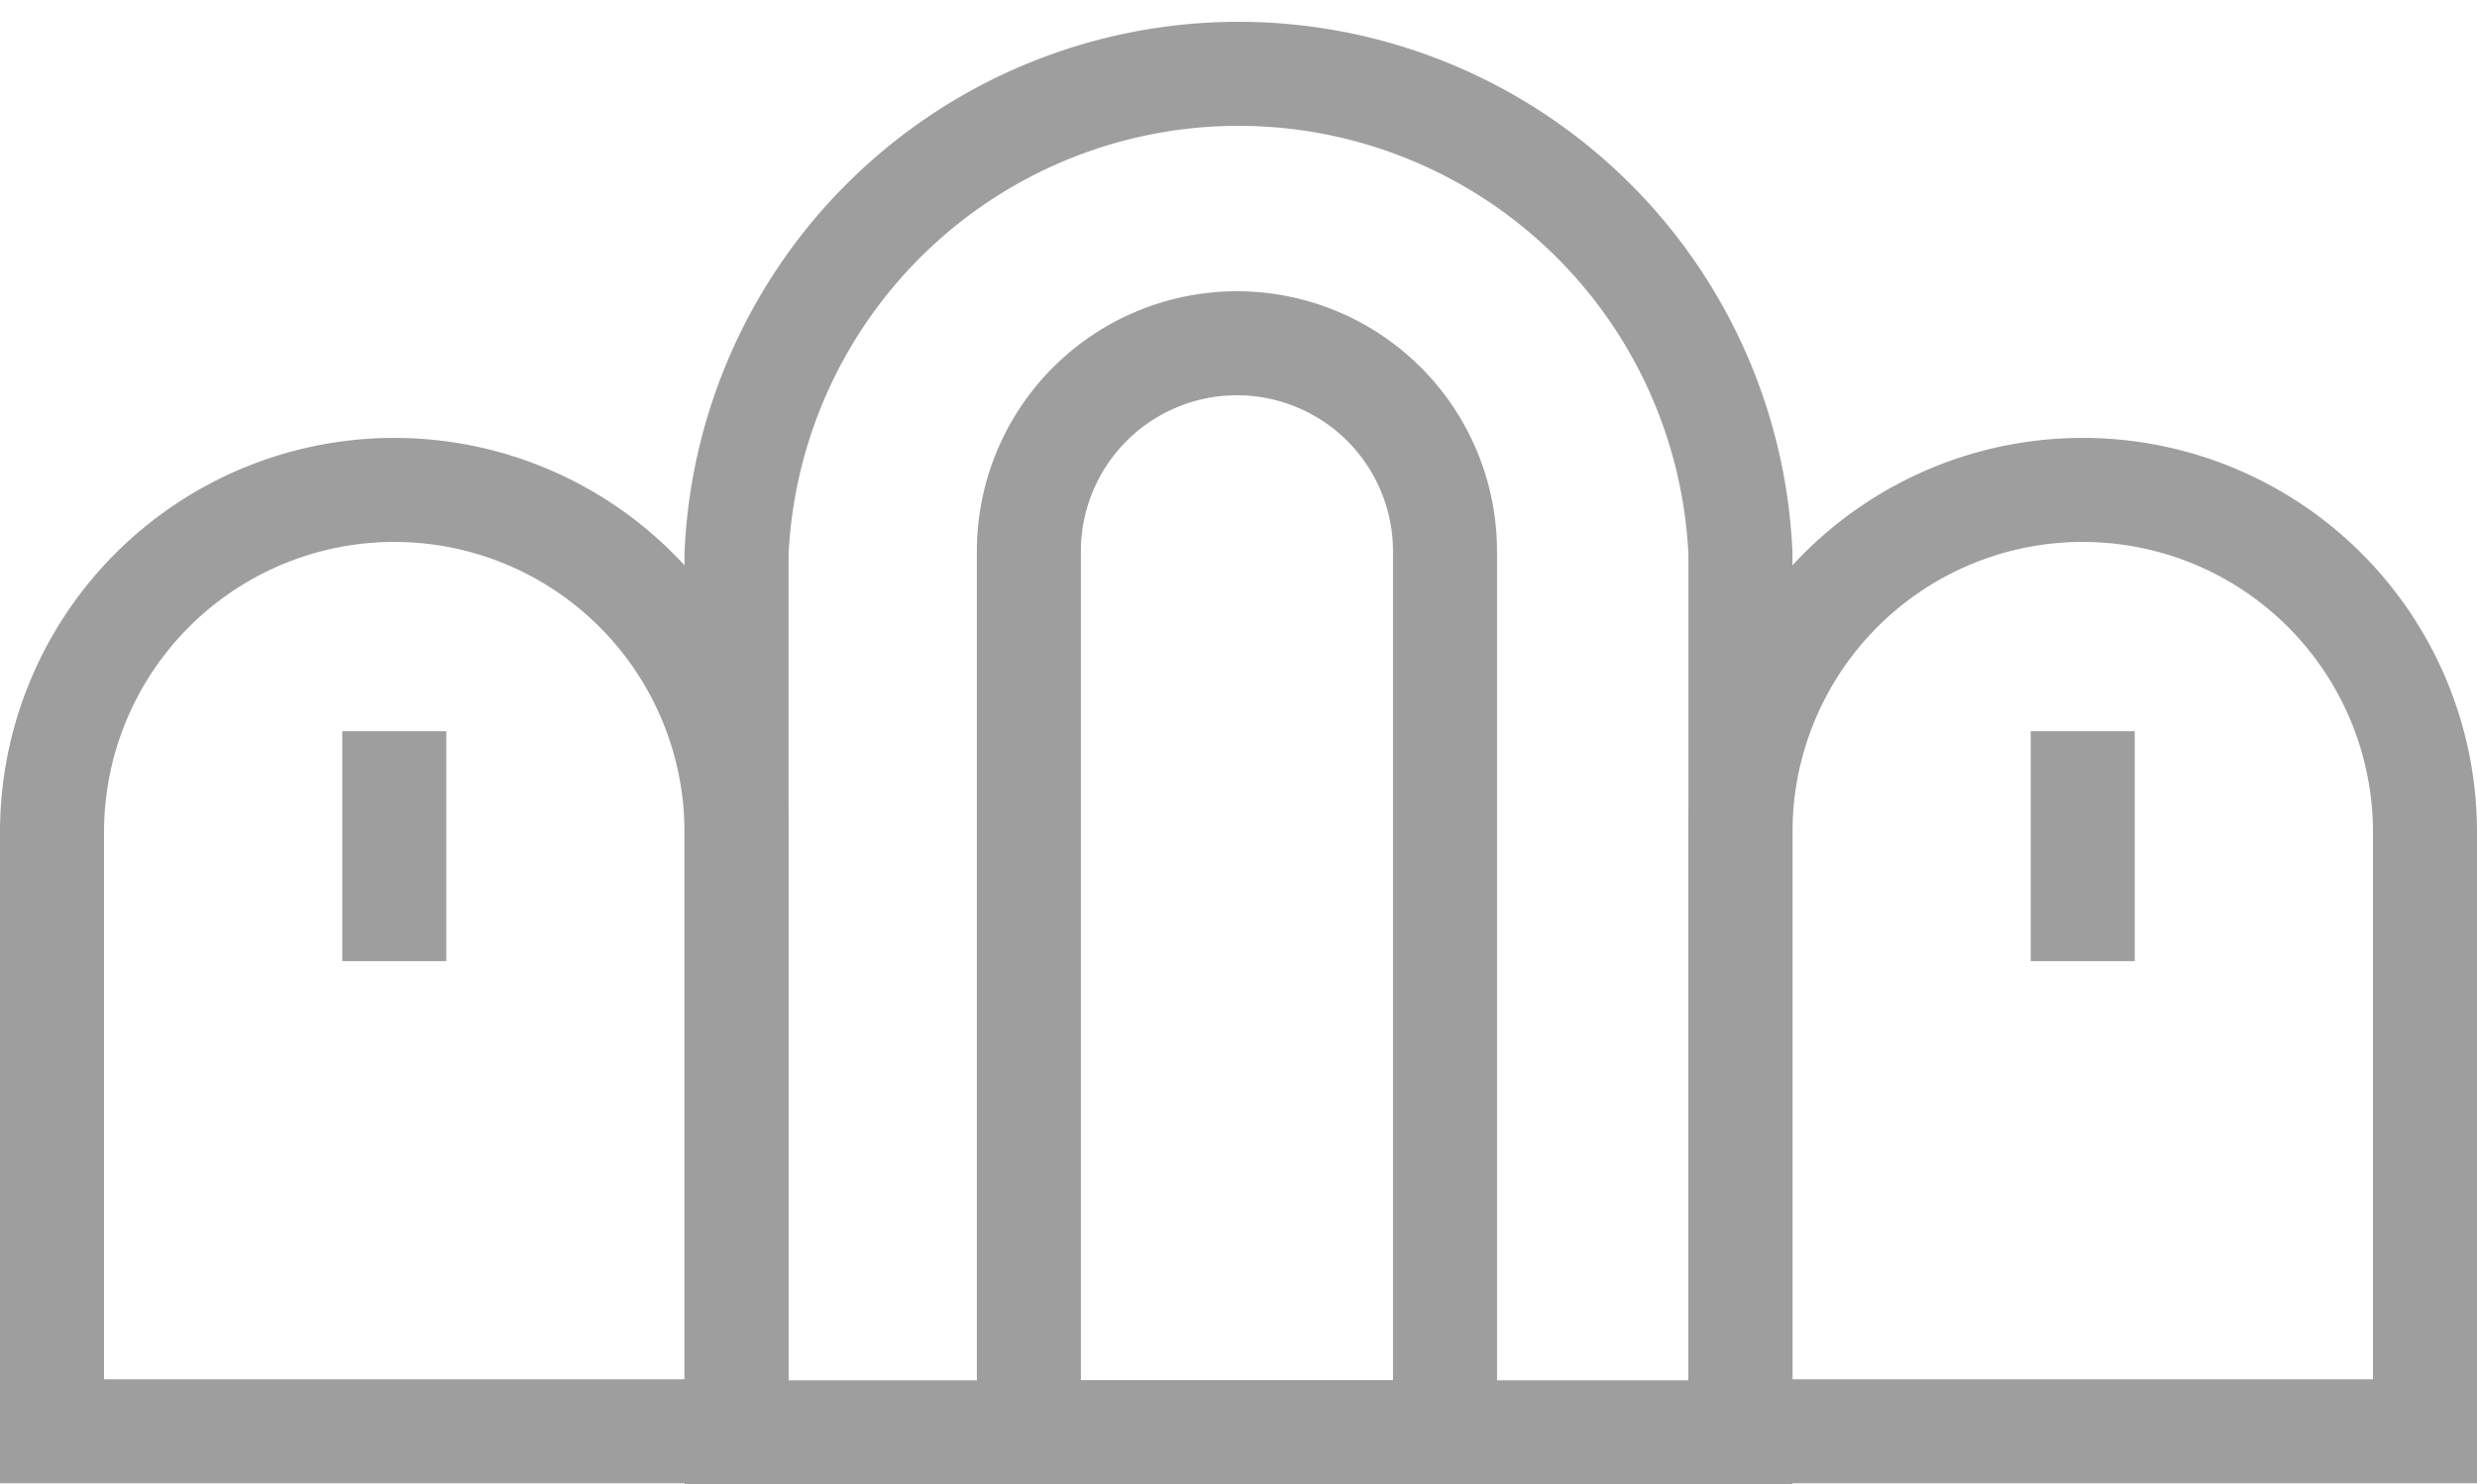 <svg xmlns="http://www.w3.org/2000/svg" viewBox="0 0 23.81 14.27"><defs><style>.cls-1{fill:none;stroke:#9e9e9e;stroke-miterlimit:10;}</style></defs><title>my未点击</title><g id="图层_2" data-name="图层 2"><g id="图层_1-2" data-name="图层 1"><path class="cls-1" d="M16.73,5.32a4.83,4.83,0,0,0-9.65,0v8.45h9.65Z"/><path class="cls-1" d="M13.89,5.3a2,2,0,0,0-4,0v8.47h4Z"/><path class="cls-1" d="M23.31,8a3.29,3.29,0,1,0-6.58,0v5.76h6.58Z"/><path class="cls-1" d="M7.08,8A3.29,3.29,0,0,0,.5,8v5.76H7.08Z"/><line class="cls-1" x1="3.79" y1="7.03" x2="3.79" y2="9.24"/><line class="cls-1" x1="20.02" y1="7.03" x2="20.02" y2="9.24"/></g></g></svg>